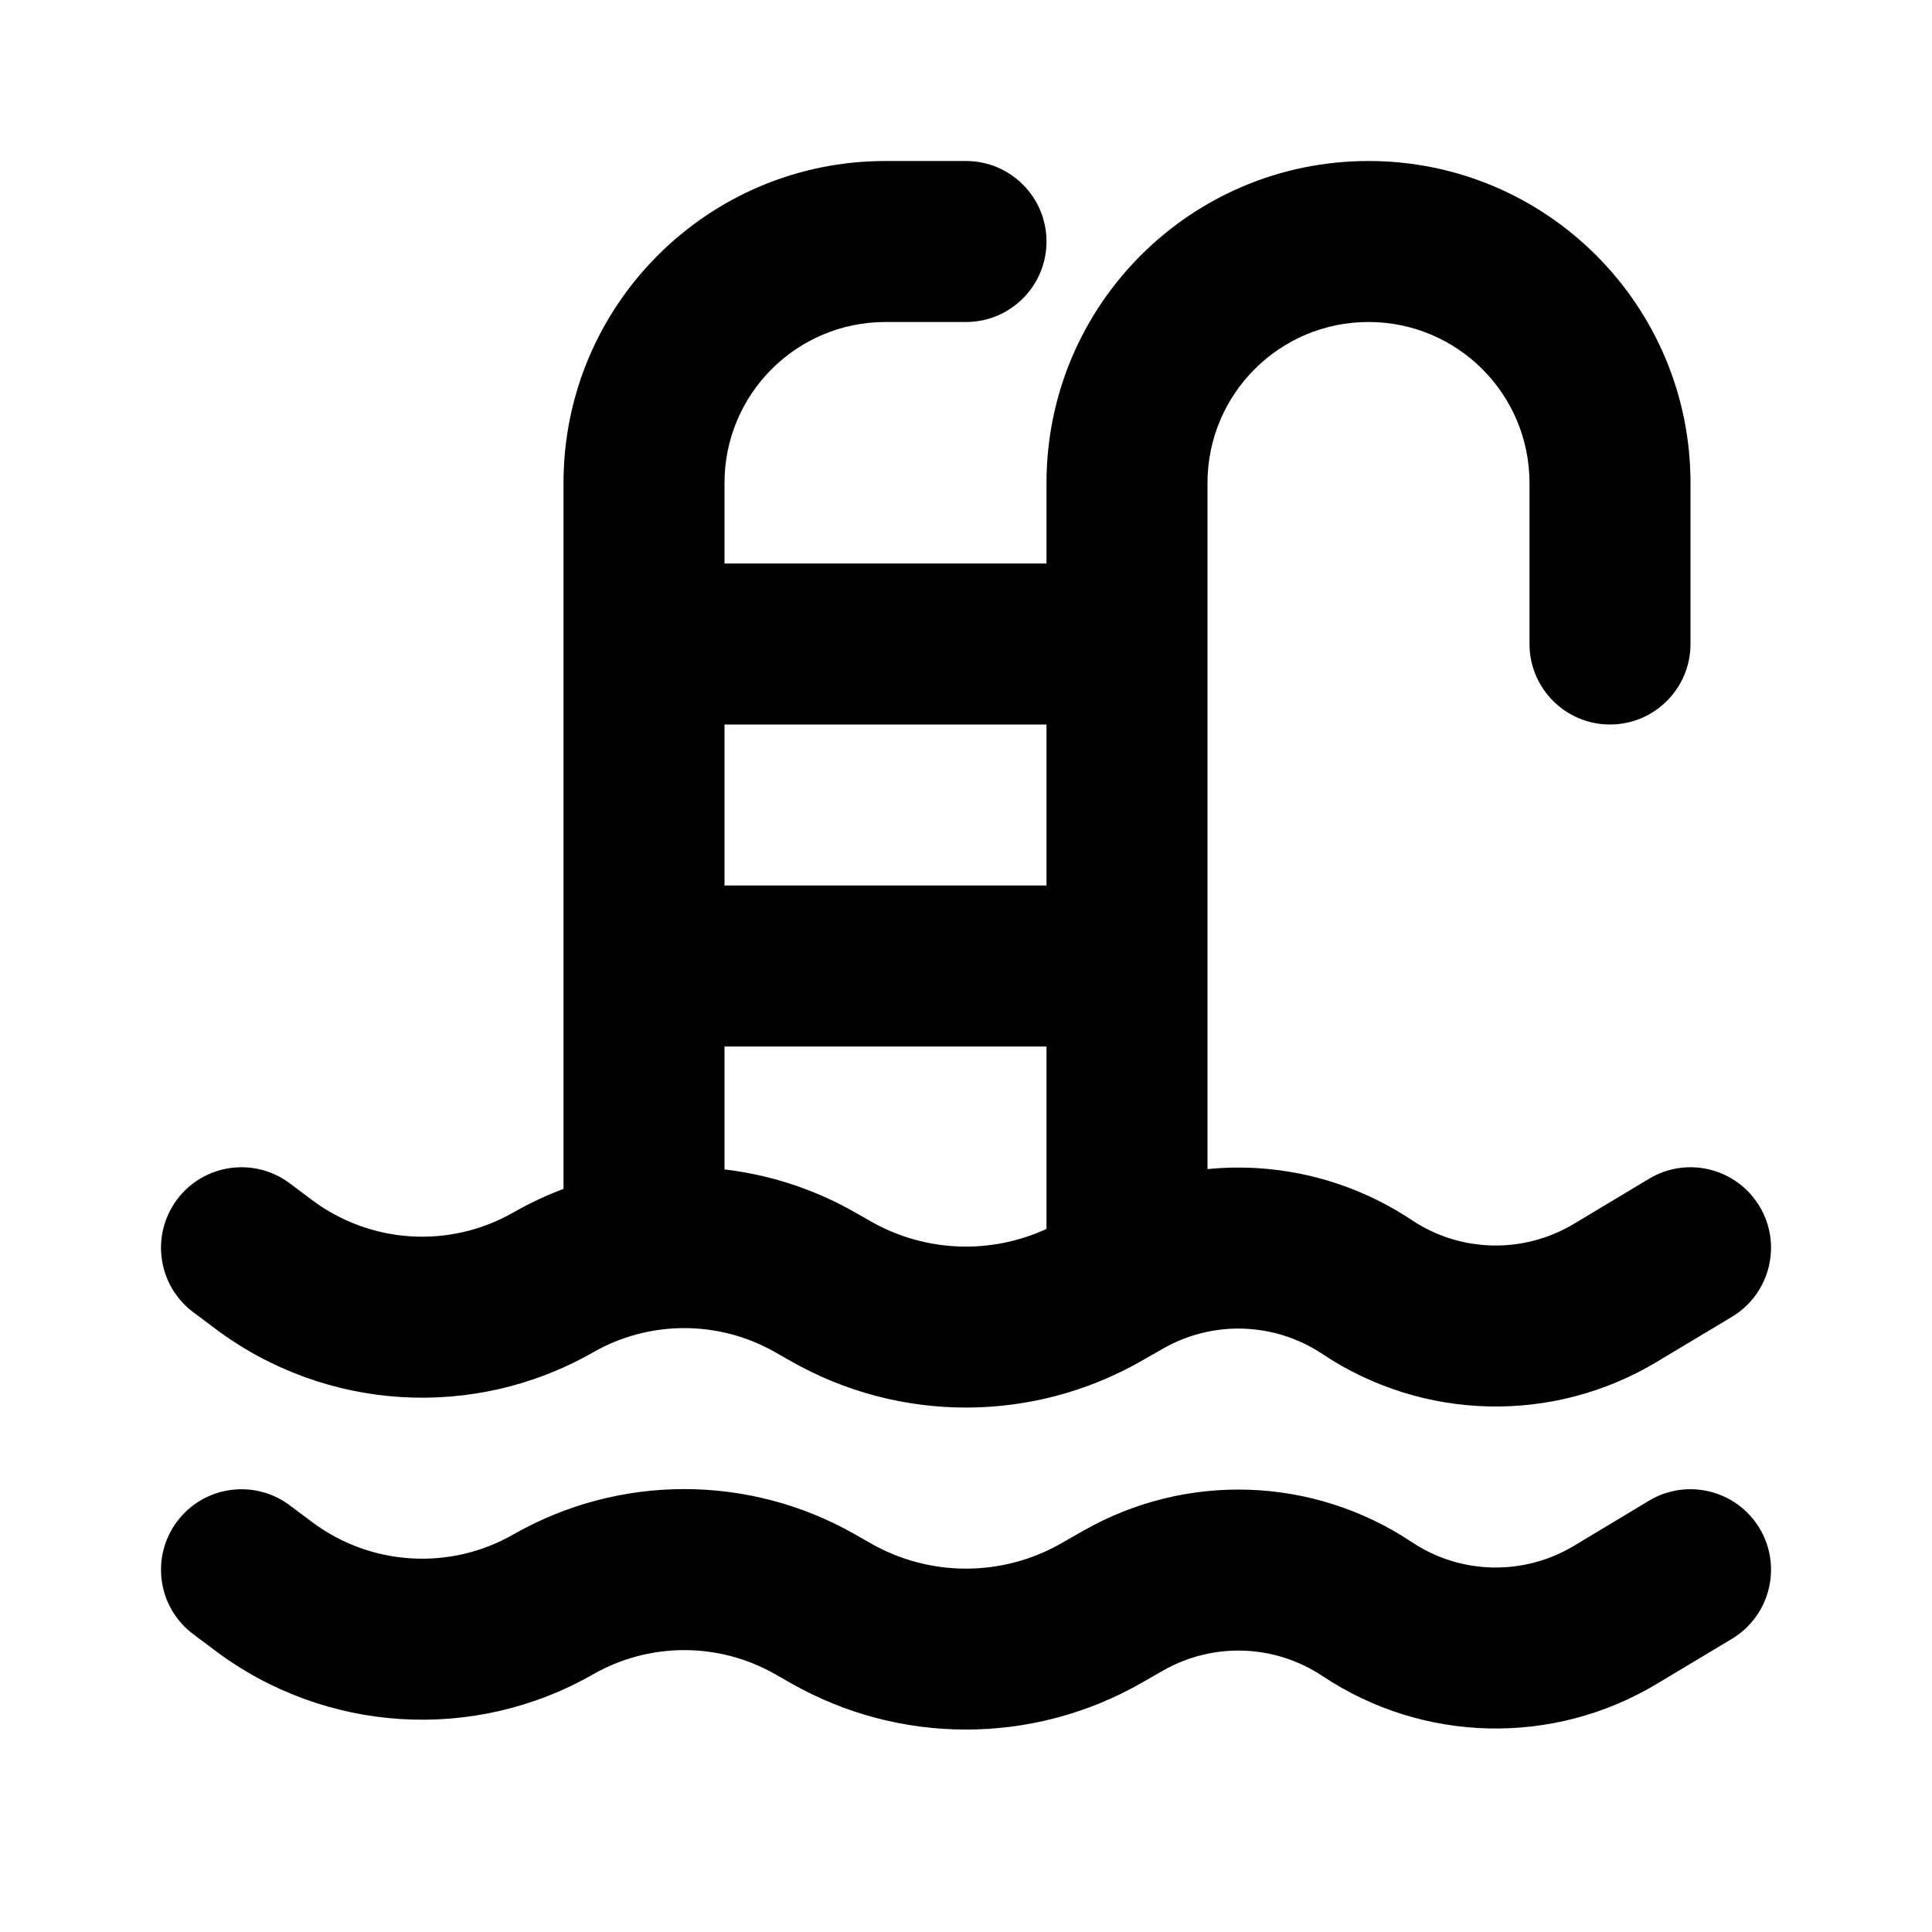 <svg width="24" height="24" viewBox="0 0 24 24"  xmlns="http://www.w3.org/2000/svg">
<path fill-rule="evenodd" clip-rule="evenodd" d="M13 6C13 3.791 14.791 2 17 2C19.209 2 21 3.791 21 6V8C21 8.552 20.552 9 20 9C19.448 9 19 8.552 19 8V6C19 4.895 18.105 4 17 4C15.895 4 15 4.895 15 6V8V12V14.523C15.878 14.436 16.776 14.649 17.537 15.156C18.142 15.56 18.926 15.578 19.55 15.204L20.485 14.643C20.959 14.358 21.573 14.512 21.858 14.986C22.142 15.459 21.988 16.073 21.515 16.358L20.579 16.919C19.292 17.691 17.676 17.652 16.428 16.82C15.834 16.425 15.069 16.398 14.449 16.752L14.178 16.907C12.828 17.678 11.172 17.678 9.822 16.907L9.632 16.799C8.931 16.398 8.069 16.398 7.368 16.799C5.886 17.646 4.041 17.531 2.675 16.506L2.4 16.3C1.958 15.969 1.869 15.342 2.2 14.9C2.531 14.458 3.158 14.369 3.6 14.7L3.875 14.906C4.603 15.452 5.586 15.514 6.376 15.062C6.578 14.947 6.786 14.849 7 14.769V12V8V6C7 3.791 8.791 2 11 2H12C12.552 2 13 2.448 13 3C13 3.552 12.552 4 12 4H11C9.895 4 9 4.895 9 6V7H13V6ZM9 13V14.527C9.563 14.593 10.116 14.772 10.624 15.062L10.815 15.171C11.489 15.556 12.303 15.588 13 15.266V13H9ZM13 11H9V9H13V11ZM7.368 20.799C8.069 20.398 8.931 20.398 9.632 20.799L9.822 20.907C11.172 21.678 12.828 21.678 14.178 20.907L14.449 20.752C15.069 20.398 15.834 20.425 16.428 20.82C17.676 21.652 19.292 21.691 20.579 20.919L21.515 20.358C21.988 20.073 22.142 19.459 21.858 18.985C21.573 18.512 20.959 18.358 20.485 18.642L19.55 19.204C18.926 19.578 18.142 19.56 17.537 19.156C16.313 18.34 14.734 18.286 13.457 19.016L13.185 19.171C12.451 19.591 11.549 19.591 10.815 19.171L10.624 19.062C9.308 18.31 7.692 18.31 6.376 19.062C5.586 19.514 4.603 19.452 3.875 18.906L3.6 18.7C3.158 18.369 2.531 18.458 2.2 18.9C1.869 19.342 1.958 19.969 2.4 20.3L2.675 20.506C4.041 21.531 5.886 21.646 7.368 20.799Z"/>
</svg>

